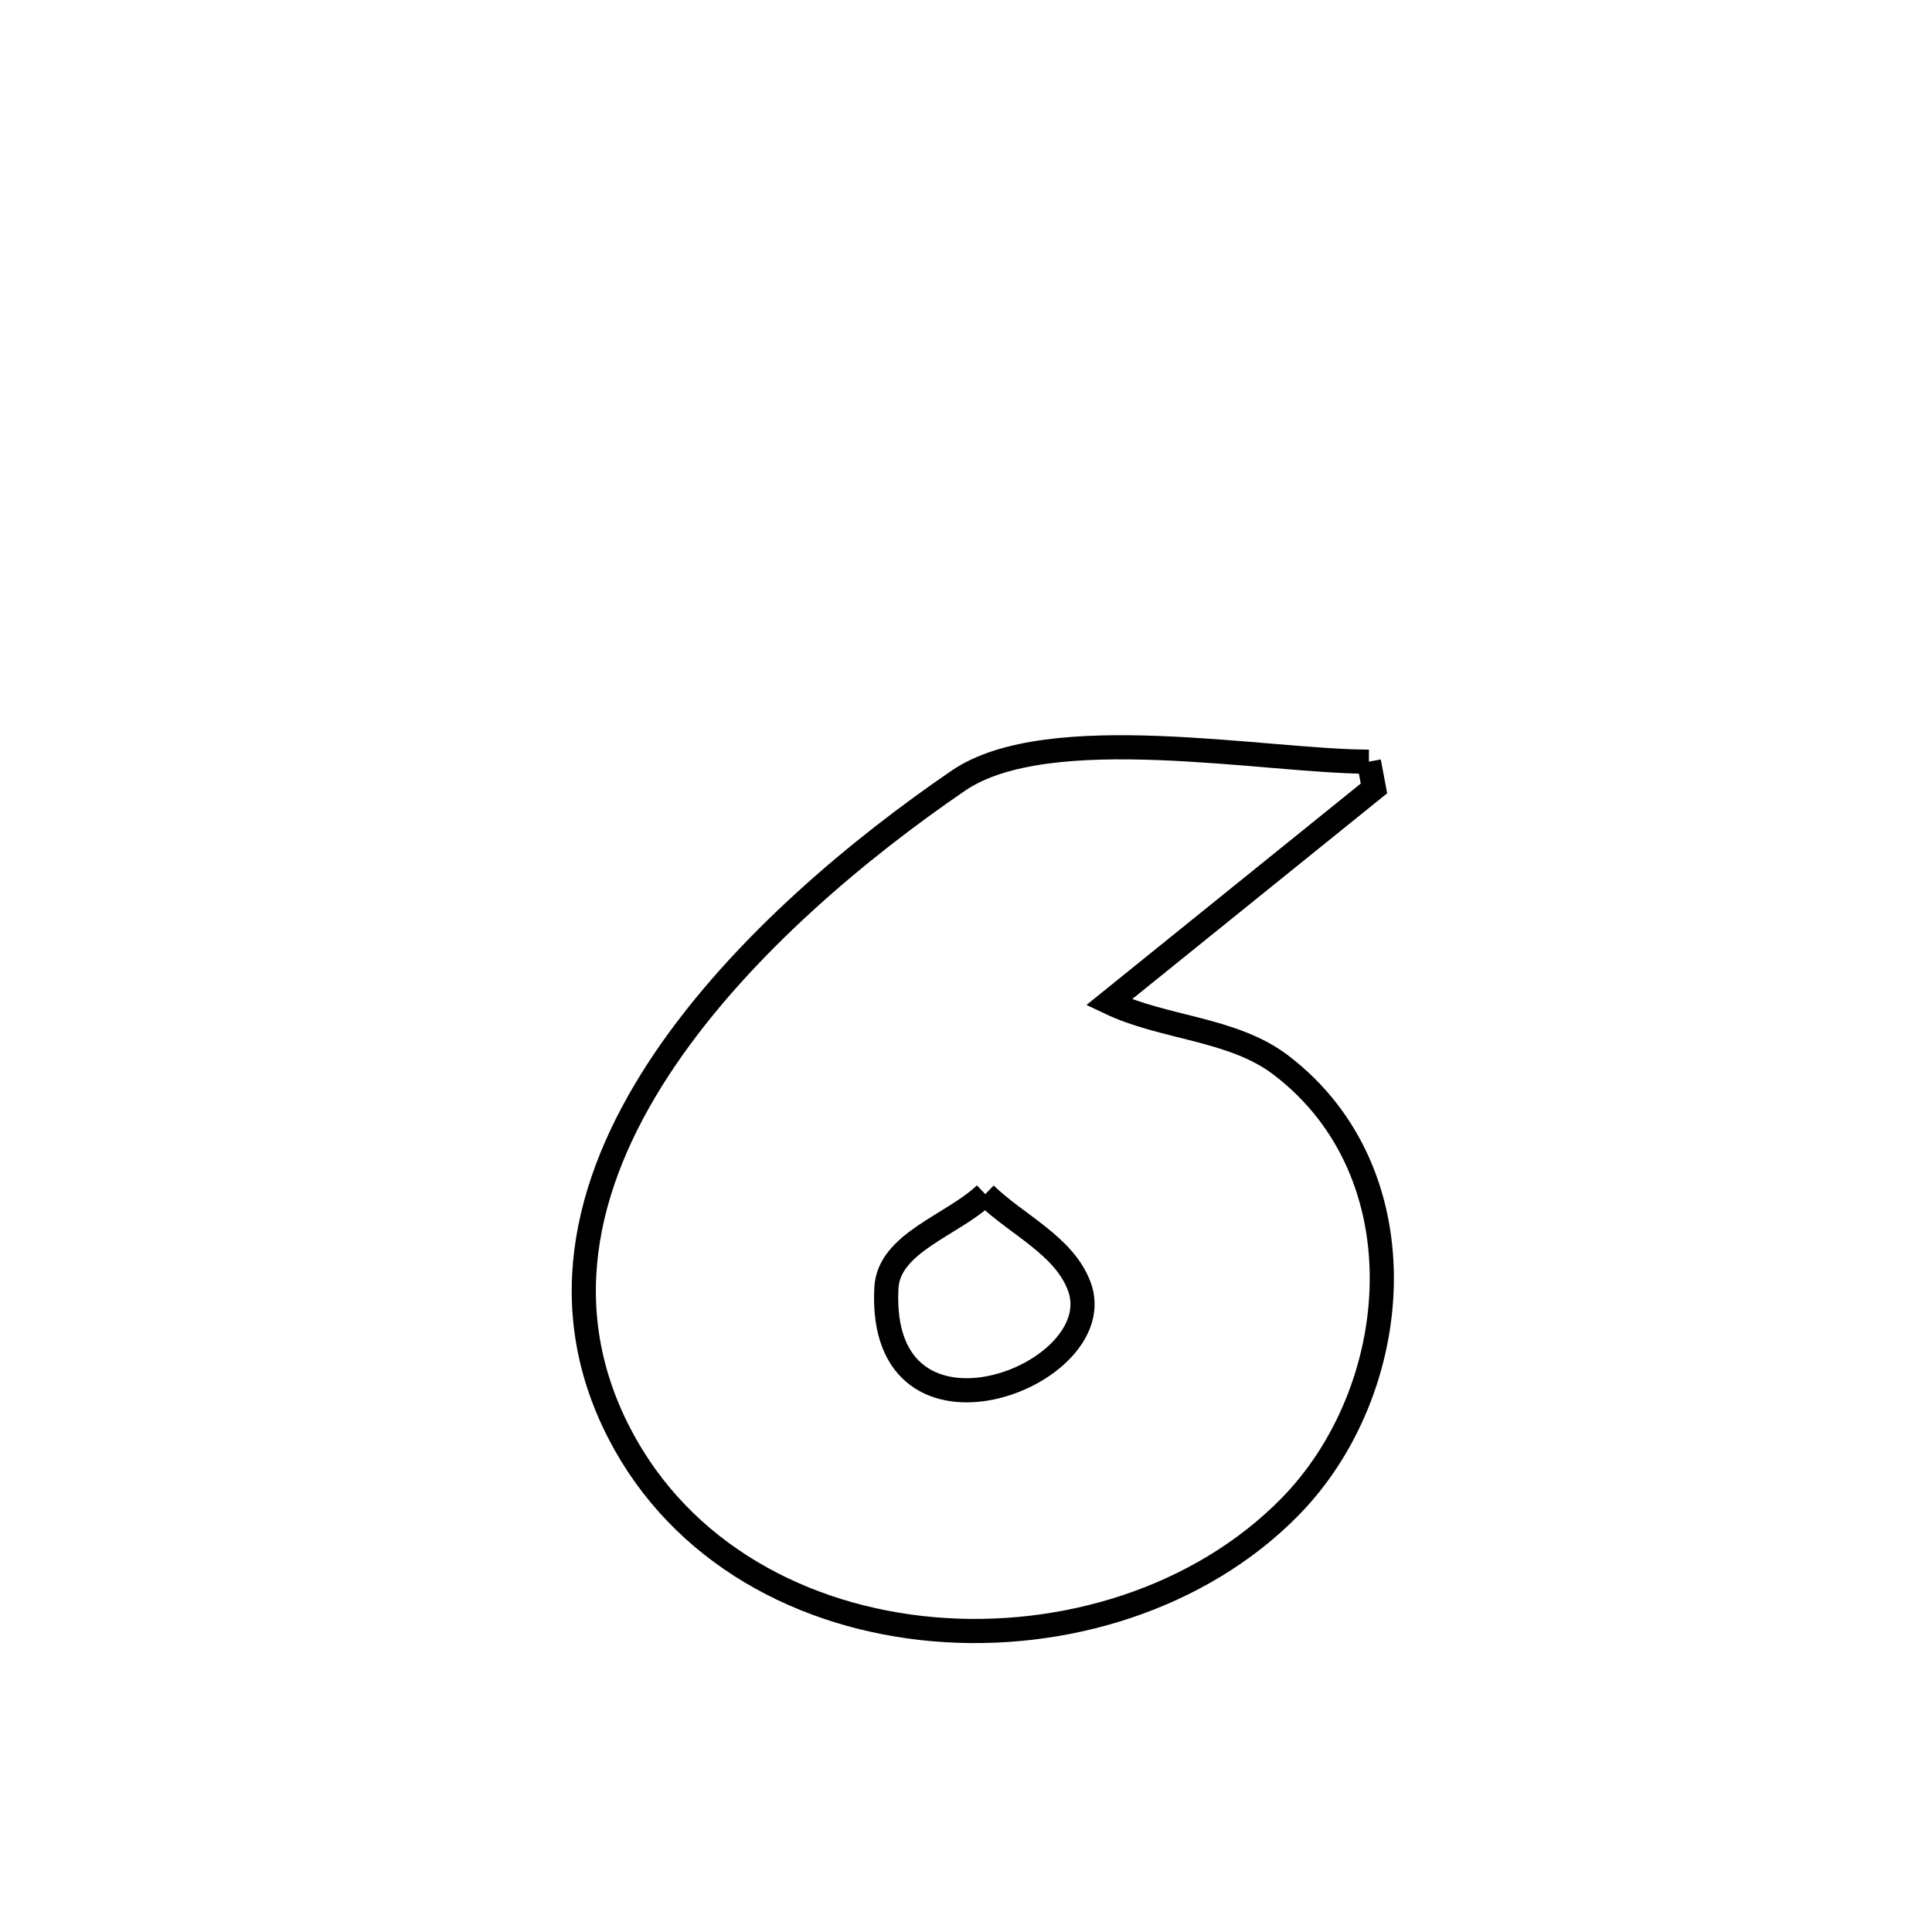 <svg xmlns="http://www.w3.org/2000/svg" viewBox="0.0 0.0 24.0 24.0" height="200px" width="200px"><path fill="none" stroke="black" stroke-width=".3" stroke-opacity="1.0"  filling="0" d="M17.005 9.462 L17.005 9.462 C17.026 9.572 17.047 9.683 17.068 9.794 L17.068 9.794 C15.971 10.68 14.873 11.565 13.776 12.451 L13.776 12.451 C14.46 12.778 15.309 12.772 15.912 13.231 C17.685 14.583 17.443 17.276 16.023 18.72 C14.906 19.857 13.209 20.378 11.598 20.239 C9.987 20.1 8.463 19.301 7.69 17.799 C6.857 16.179 7.304 14.568 8.263 13.155 C9.222 11.742 10.693 10.526 11.906 9.697 C13.025 8.933 15.711 9.46 17.005 9.462 L17.005 9.462"></path>
<path fill="none" stroke="black" stroke-width=".3" stroke-opacity="1.0"  filling="0" d="M12.239 14.834 L12.239 14.834 C12.628 15.214 13.213 15.467 13.406 15.976 C13.829 17.095 10.896 18.209 11.011 16 C11.04 15.436 11.83 15.223 12.239 14.834 L12.239 14.834"></path></svg>